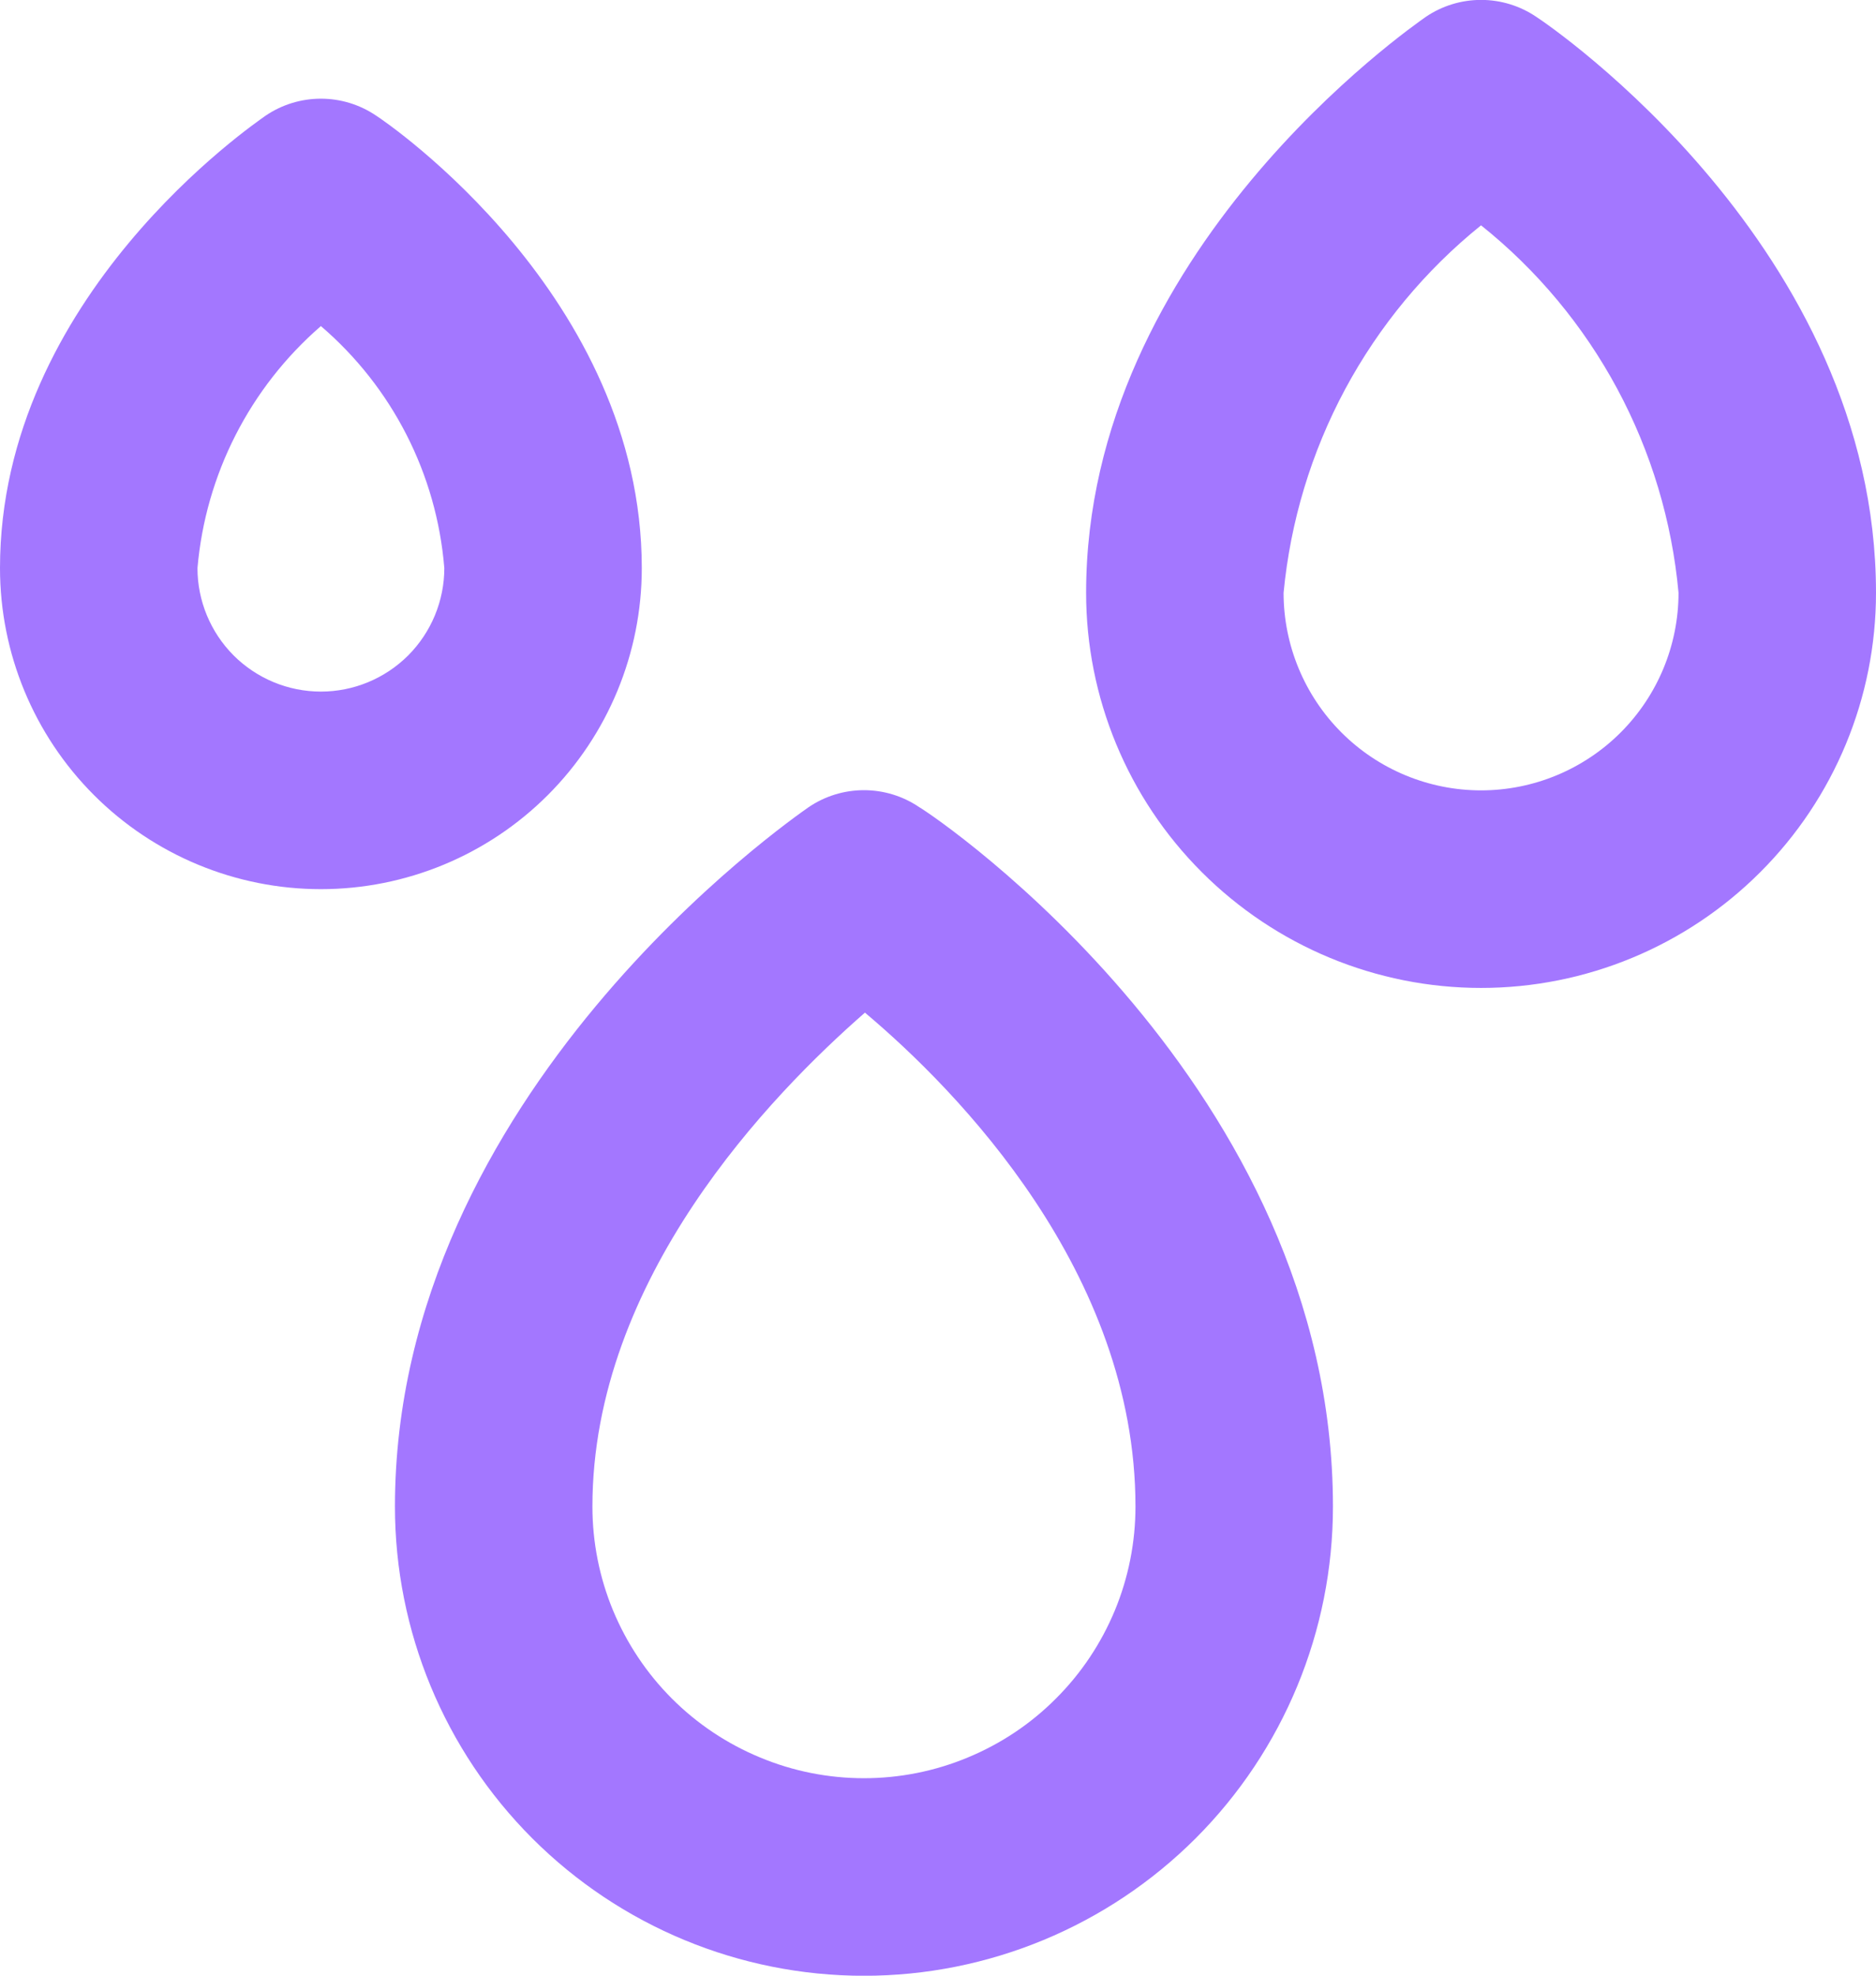 <svg width="19" height="20" viewBox="0 0 19 20" fill="none" xmlns="http://www.w3.org/2000/svg">
<path d="M6.5 5.751C6.5 3.001 3.92 1.241 3.81 1.171C3.645 1.059 3.45 0.999 3.25 0.999C3.05 0.999 2.855 1.059 2.69 1.171C2.58 1.251 0 3.001 0 5.751C0 6.613 0.342 7.439 0.952 8.049C1.561 8.658 2.388 9.001 3.25 9.001C4.112 9.001 4.939 8.658 5.548 8.049C6.158 7.439 6.5 6.613 6.5 5.751ZM3.25 7.001C2.918 7.001 2.601 6.869 2.366 6.635C2.132 6.4 2 6.082 2 5.751C2.082 4.803 2.531 3.924 3.25 3.301C3.974 3.921 4.423 4.801 4.5 5.751C4.5 6.082 4.368 6.4 4.134 6.635C3.899 6.869 3.582 7.001 3.25 7.001ZM9.31 8.171C9.145 8.059 8.95 7.999 8.75 7.999C8.55 7.999 8.355 8.059 8.19 8.171C8.02 8.291 4 11.071 4 15.251C4 16.511 4.5 17.719 5.391 18.61C6.282 19.5 7.49 20.001 8.75 20.001C10.01 20.001 11.218 19.5 12.109 18.61C13 17.719 13.5 16.511 13.5 15.251C13.5 11.001 9.5 8.281 9.31 8.171ZM8.75 18.001C8.389 18.001 8.031 17.93 7.698 17.791C7.364 17.653 7.061 17.451 6.805 17.195C6.55 16.94 6.348 16.637 6.209 16.303C6.071 15.97 6 15.612 6 15.251C6 12.941 7.81 11.081 8.76 10.251C9.7 11.041 11.5 12.881 11.5 15.251C11.5 15.612 11.429 15.97 11.291 16.303C11.152 16.637 10.95 16.94 10.694 17.195C10.439 17.451 10.136 17.653 9.802 17.791C9.469 17.93 9.111 18.001 8.75 18.001ZM15.56 0.171C15.395 0.059 15.2 -0.001 15 -0.001C14.8 -0.001 14.605 0.059 14.44 0.171C14.3 0.271 11 2.551 11 6.001C11 7.062 11.421 8.079 12.172 8.829C12.922 9.579 13.939 10.001 15 10.001C16.061 10.001 17.078 9.579 17.828 8.829C18.579 8.079 19 7.062 19 6.001C19 2.511 15.7 0.261 15.56 0.171ZM15 8.001C14.47 8.001 13.961 7.79 13.586 7.415C13.211 7.04 13 6.531 13 6.001C13.069 5.279 13.281 4.578 13.624 3.939C13.968 3.3 14.435 2.736 15 2.281C15.567 2.734 16.036 3.297 16.38 3.937C16.723 4.576 16.934 5.278 17 6.001C17 6.531 16.789 7.04 16.414 7.415C16.039 7.79 15.53 8.001 15 8.001Z" fill="#A377FF"/>
</svg>
